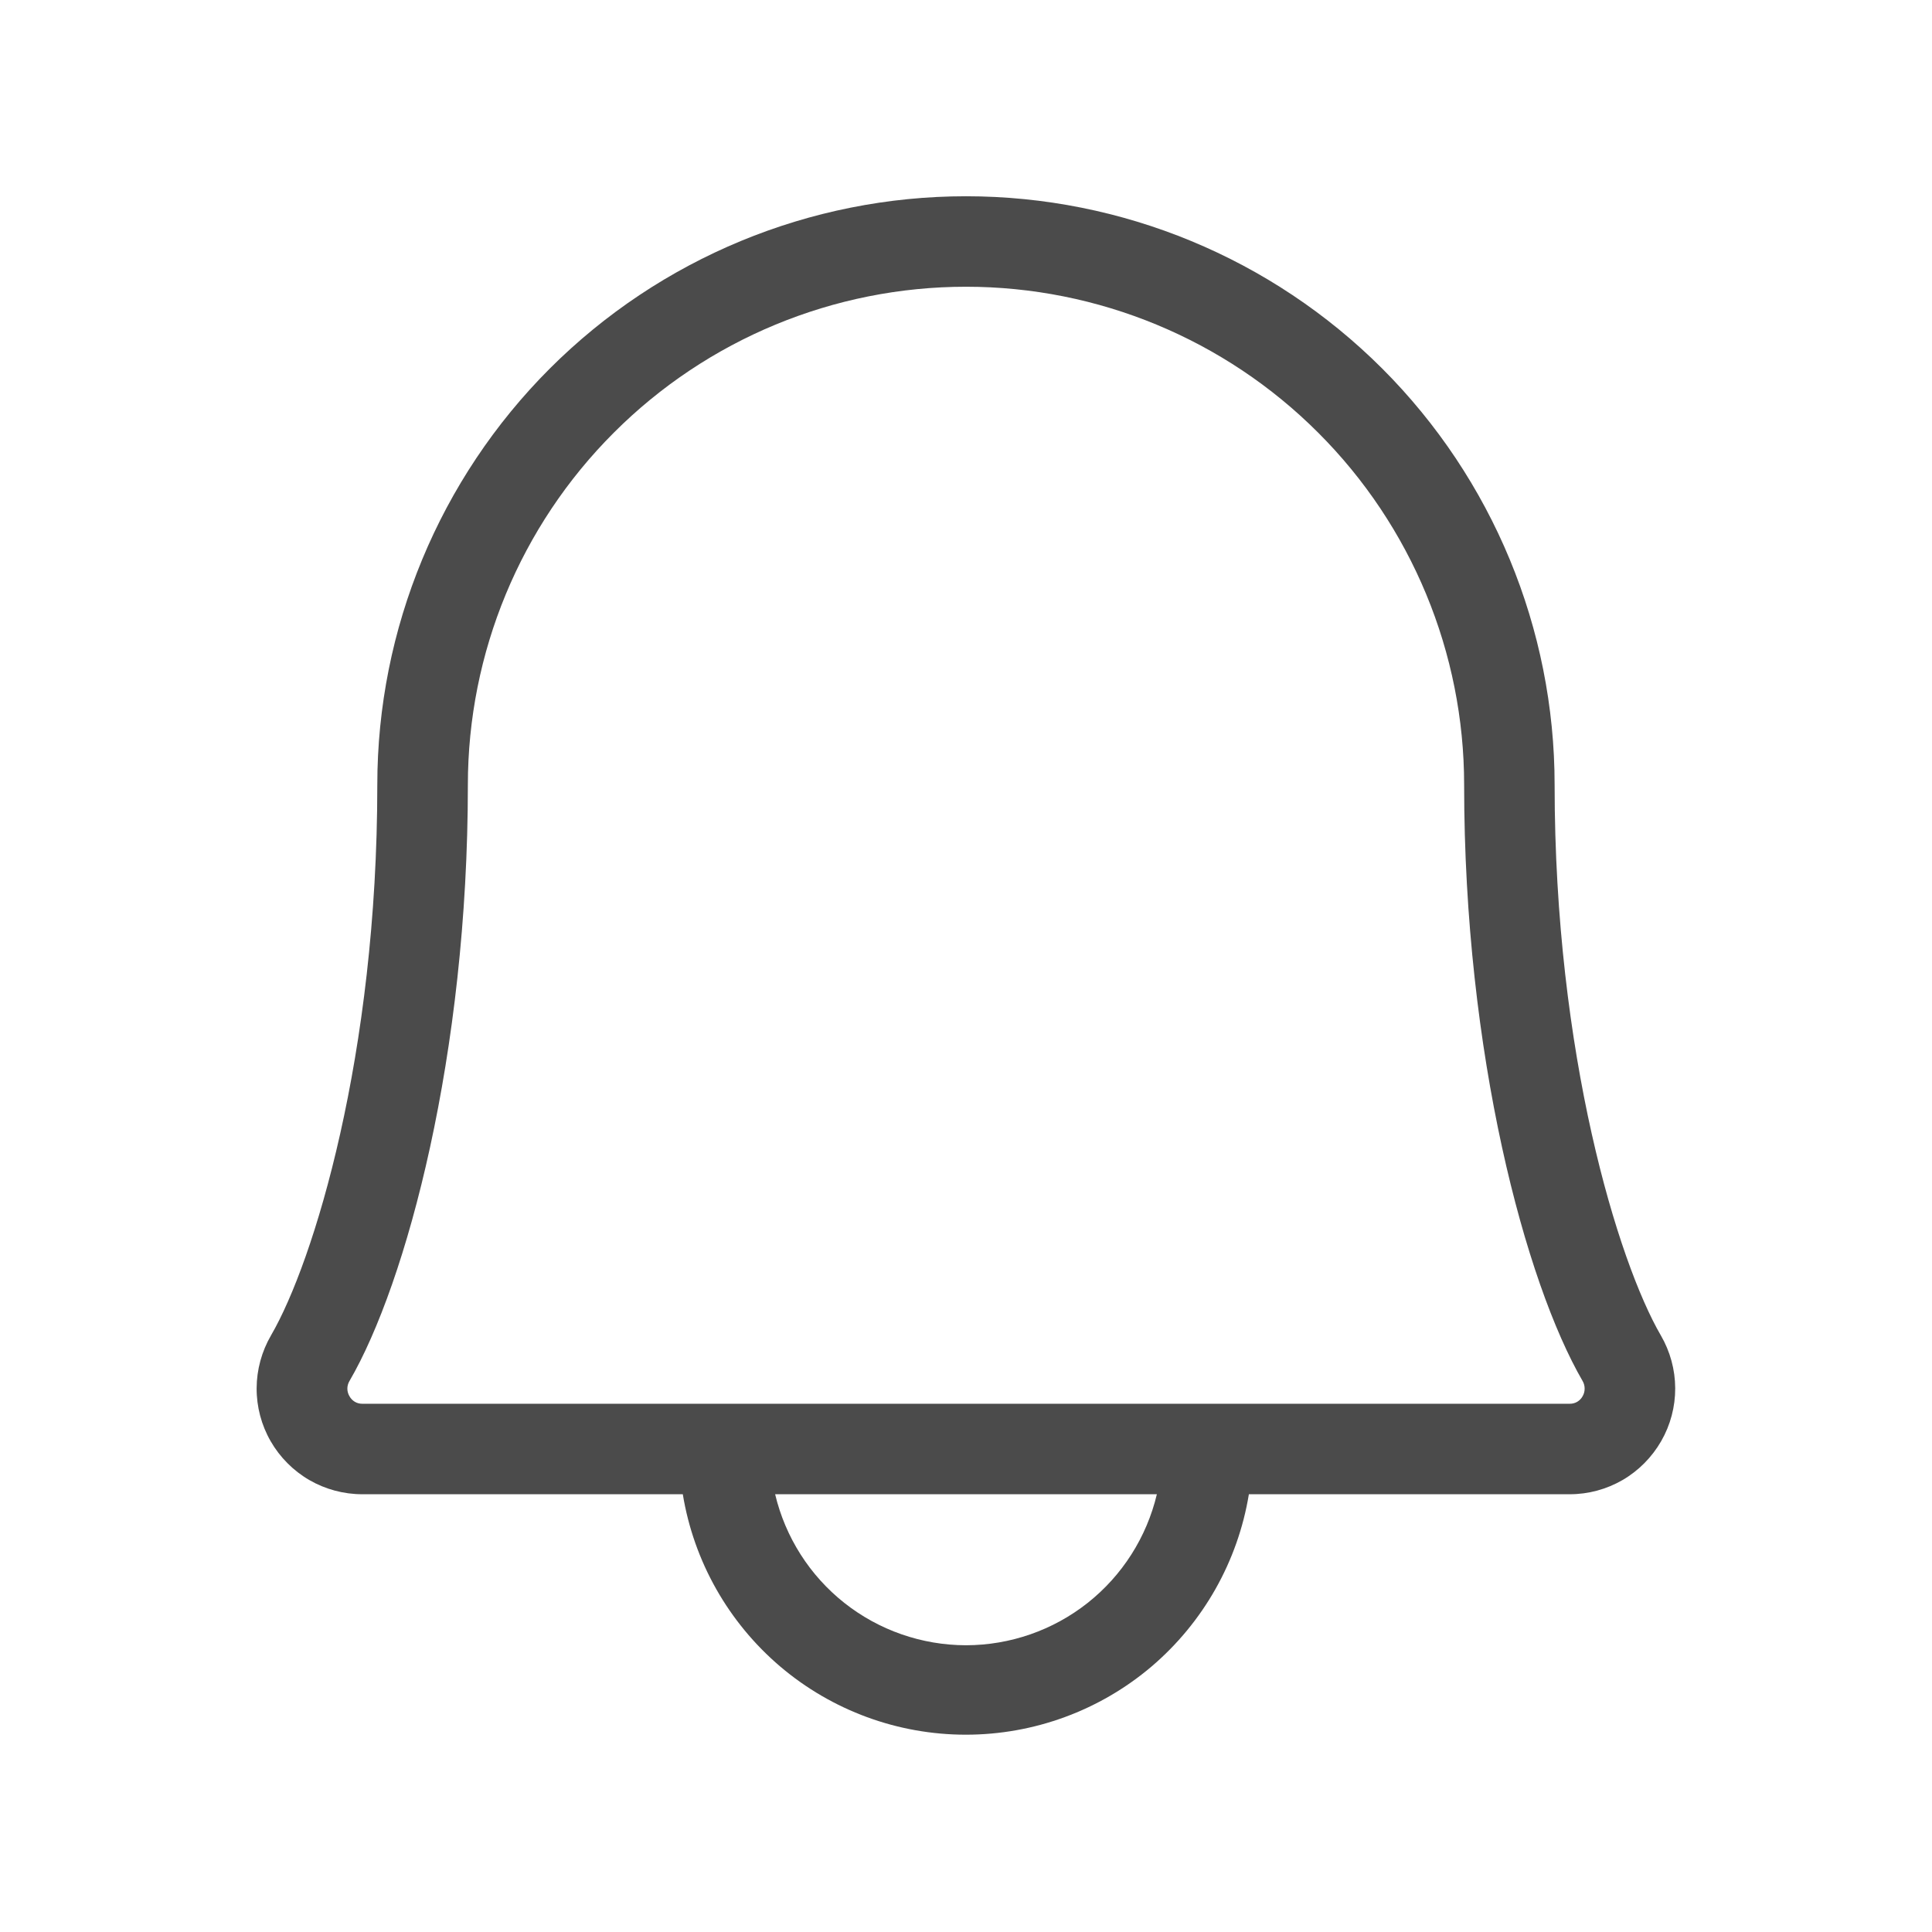 <svg width="24" height="24" viewBox="0 0 24 24" fill="none" xmlns="http://www.w3.org/2000/svg">
<path d="M20.631 16.588C20.101 15.675 19.312 13.1 19.312 9.75C19.312 7.811 18.542 5.951 17.171 4.579C15.799 3.208 13.939 2.438 12 2.438C10.061 2.438 8.201 3.208 6.829 4.579C5.458 5.951 4.687 7.811 4.687 9.75C4.687 13.101 3.898 15.675 3.367 16.588C3.251 16.788 3.189 17.014 3.188 17.245C3.187 17.476 3.247 17.703 3.362 17.903C3.477 18.103 3.643 18.27 3.843 18.386C4.042 18.501 4.269 18.562 4.5 18.562H8.482C8.619 19.396 9.048 20.154 9.692 20.702C10.336 21.249 11.153 21.549 11.998 21.549C12.843 21.549 13.661 21.249 14.305 20.702C14.948 20.154 15.377 19.396 15.514 18.562H19.5C19.731 18.562 19.957 18.501 20.157 18.385C20.356 18.269 20.521 18.102 20.636 17.902C20.751 17.702 20.811 17.475 20.81 17.244C20.809 17.014 20.747 16.787 20.631 16.588H20.631ZM12 20.438C11.451 20.437 10.919 20.252 10.489 19.912C10.059 19.572 9.756 19.096 9.629 18.562H14.371C14.244 19.096 13.941 19.572 13.511 19.912C13.081 20.252 12.549 20.437 12 20.438ZM19.66 17.344C19.645 17.372 19.622 17.396 19.594 17.413C19.566 17.43 19.534 17.438 19.501 17.438H4.5C4.467 17.438 4.435 17.43 4.407 17.413C4.379 17.396 4.356 17.372 4.341 17.344C4.324 17.315 4.315 17.283 4.315 17.25C4.315 17.217 4.324 17.185 4.341 17.156C5.05 15.938 5.812 13.096 5.812 9.75C5.812 8.109 6.464 6.535 7.625 5.375C8.785 4.214 10.359 3.562 12 3.562C13.641 3.562 15.215 4.214 16.375 5.375C17.536 6.535 18.188 8.109 18.188 9.75C18.188 13.095 18.951 15.933 19.66 17.156C19.677 17.185 19.685 17.217 19.685 17.25C19.685 17.283 19.677 17.315 19.66 17.344Z" fill="#4B4B4B"/>
</svg>
